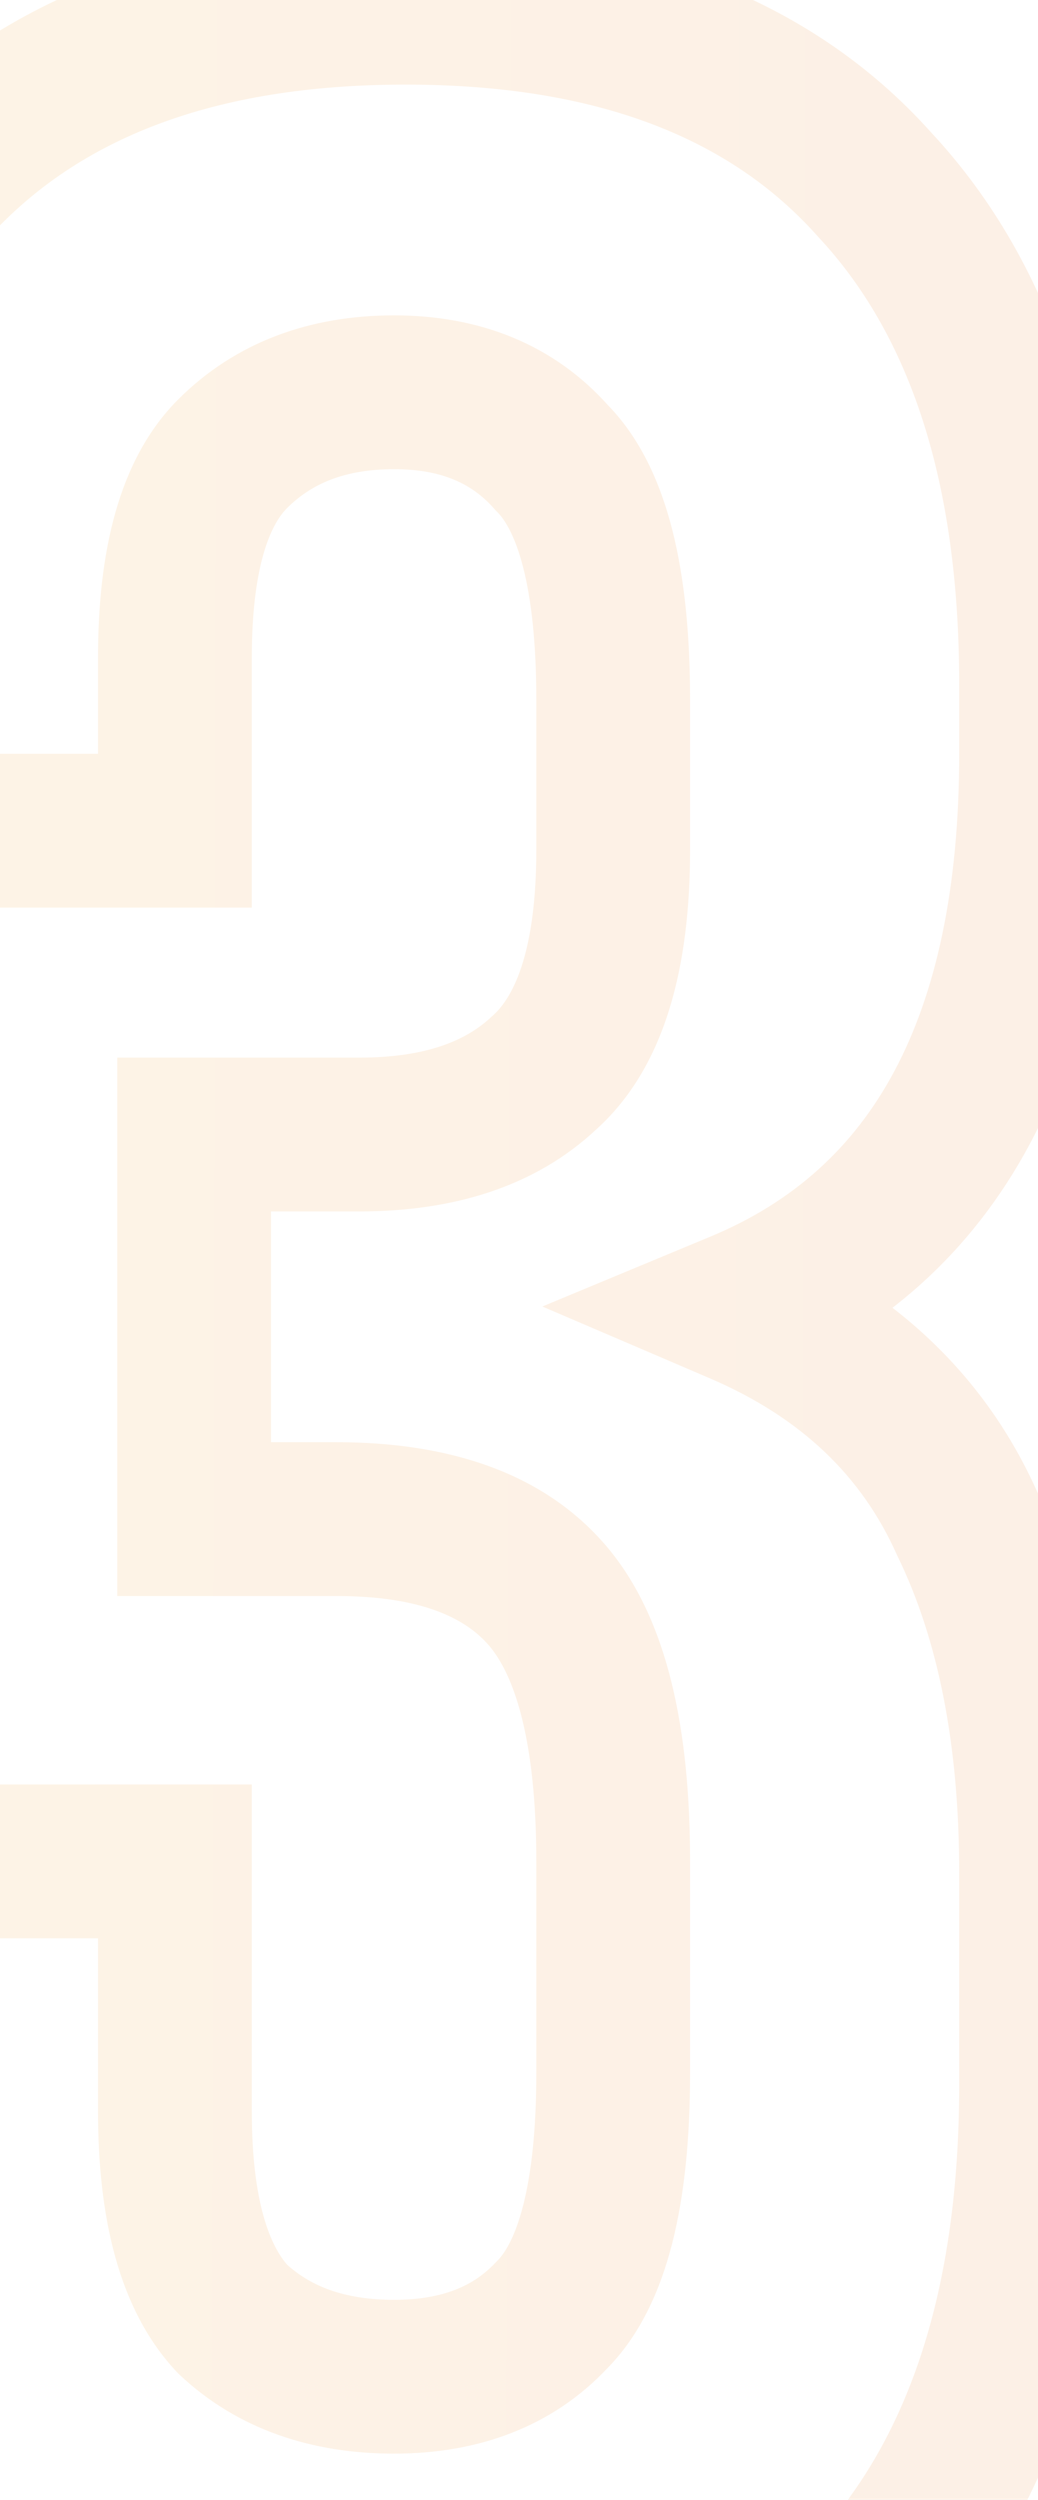 <svg width="108" height="260" viewBox="0 0 108 260" fill="none" xmlns="http://www.w3.org/2000/svg">
<g opacity="0.1">
<mask id="path-1-outside-1_2040_86" maskUnits="userSpaceOnUse" x="-32" y="-8" width="148" height="304" fill="black">
<rect fill="white" x="-32" y="-8" width="148" height="304"/>
<path d="M63.8 72.8C63.8 60.267 61.667 51.867 57.4 47.6C53.4 43.067 47.933 40.8 41 40.8C34.067 40.8 28.467 42.933 24.2 47.2C20.2 51.2 18.2 58.267 18.2 68.4V86.4H-23.4V71.2C-23.4 48.533 -17.933 31.2 -7 19.2C4.2 6.933 20.6 0.8 42.2 0.8C63.8 0.8 80.067 6.933 91 19.2C102.2 31.2 107.8 48.533 107.8 71.2V78.4C107.8 108.267 97.533 127.467 77 136C88.2 140.8 96.067 148.267 100.6 158.4C105.4 168.267 107.8 180.4 107.8 194.8V216.8C107.8 239.467 102.2 256.933 91 269.2C80.067 281.2 63.8 287.2 42.2 287.2C20.6 287.2 4.2 281.2 -7 269.2C-17.933 256.933 -23.4 239.467 -23.4 216.8V193.6H18.2V219.6C18.2 229.733 20.2 236.933 24.2 241.2C28.467 245.2 34.067 247.2 41 247.2C47.933 247.2 53.4 245.067 57.4 240.8C61.667 236.533 63.8 228.133 63.8 215.6V193.6C63.8 180.533 61.533 171.333 57 166C52.467 160.667 45.133 158 35 158H20.2V118H37.4C45.667 118 52.067 115.867 56.6 111.6C61.4 107.333 63.8 99.6 63.8 88.4V72.8Z"/>
</mask>
<path d="M57.4 47.6L51.401 52.893L51.566 53.08L51.743 53.257L57.4 47.6ZM24.2 47.2L29.857 52.857L29.857 52.857L24.2 47.2ZM18.2 86.4V94.4H26.2V86.4H18.2ZM-23.4 86.4H-31.4V94.4H-23.4V86.4ZM-7 19.2L-12.908 13.806L-12.914 13.812L-7 19.2ZM91 19.2L85.028 24.523L85.089 24.591L85.152 24.659L91 19.2ZM77 136L73.93 128.613L56.427 135.887L73.849 143.353L77 136ZM100.6 158.4L93.297 161.667L93.35 161.784L93.406 161.9L100.6 158.4ZM91 269.2L85.092 263.806L85.086 263.812L91 269.2ZM-7 269.2L-12.972 274.523L-12.911 274.591L-12.848 274.659L-7 269.2ZM-23.4 193.6V185.6H-31.4V193.6H-23.4ZM18.2 193.6H26.2V185.6H18.2V193.6ZM24.2 241.2L18.364 246.672L18.54 246.86L18.729 247.036L24.2 241.2ZM57.4 240.8L51.743 235.143L51.652 235.234L51.564 235.328L57.4 240.8ZM57 166L63.096 160.819L63.096 160.819L57 166ZM20.2 158H12.2V166H20.2V158ZM20.2 118V110H12.2V118H20.2ZM56.6 111.6L51.285 105.621L51.2 105.696L51.117 105.774L56.6 111.6ZM71.8 72.8C71.8 66.137 71.239 60.19 69.954 55.131C68.679 50.11 66.559 45.445 63.057 41.943L51.743 53.257C52.508 54.022 53.588 55.69 54.446 59.069C55.294 62.41 55.8 66.93 55.8 72.8H71.8ZM63.399 42.307C57.649 35.791 49.855 32.8 41 32.8V48.8C46.011 48.8 49.151 50.342 51.401 52.893L63.399 42.307ZM41 32.8C32.288 32.8 24.536 35.55 18.543 41.543L29.857 52.857C32.397 50.317 35.845 48.8 41 48.8V32.8ZM18.543 41.543C12.225 47.861 10.2 57.682 10.2 68.4H26.2C26.2 58.852 28.175 54.539 29.857 52.857L18.543 41.543ZM10.2 68.4V86.4H26.2V68.4H10.2ZM18.2 78.4H-23.4V94.4H18.2V78.4ZM-15.4 86.4V71.2H-31.4V86.4H-15.4ZM-15.4 71.2C-15.4 49.735 -10.226 34.619 -1.086 24.588L-12.914 13.812C-25.641 27.781 -31.4 47.331 -31.4 71.2H-15.4ZM-1.092 24.594C8.17 14.45 22.134 8.8 42.2 8.8V-7.2C19.066 -7.2 0.23 -0.584 -12.908 13.806L-1.092 24.594ZM42.2 8.8C62.278 8.8 76.053 14.454 85.028 24.523L96.972 13.877C84.08 -0.587 65.322 -7.2 42.2 -7.2V8.8ZM85.152 24.659C94.516 34.692 99.8 49.781 99.8 71.2H115.8C115.8 47.286 109.884 27.708 96.849 13.741L85.152 24.659ZM99.8 71.2V78.4H115.8V71.2H99.8ZM99.8 78.4C99.8 92.483 97.371 103.339 93.045 111.428C88.803 119.361 82.53 125.038 73.93 128.613L80.07 143.387C92.003 138.428 101.13 130.239 107.155 118.972C113.096 107.861 115.8 94.184 115.8 78.4H99.8ZM73.849 143.353C83.397 147.445 89.668 153.555 93.297 161.667L107.903 155.133C102.465 142.979 93.003 134.155 80.151 128.647L73.849 143.353ZM93.406 161.9C97.537 170.391 99.8 181.249 99.8 194.8H115.8C115.8 179.551 113.263 166.143 107.794 154.9L93.406 161.9ZM99.8 194.8V216.8H115.8V194.8H99.8ZM99.8 216.8C99.8 238.206 94.521 253.479 85.092 263.806L96.908 274.594C109.879 260.388 115.8 240.727 115.8 216.8H99.8ZM85.086 263.812C76.125 273.647 62.33 279.2 42.2 279.2V295.2C65.27 295.2 84.008 288.753 96.914 274.588L85.086 263.812ZM42.2 279.2C22.082 279.2 8.098 273.652 -1.152 263.741L-12.848 274.659C0.302 288.748 19.118 295.2 42.2 295.2V279.2ZM-1.028 263.877C-10.231 253.551 -15.4 238.251 -15.4 216.8H-31.4C-31.4 240.682 -25.635 260.315 -12.972 274.523L-1.028 263.877ZM-15.4 216.8V193.6H-31.4V216.8H-15.4ZM-23.4 201.6H18.2V185.6H-23.4V201.6ZM10.2 193.6V219.6H26.2V193.6H10.2ZM10.2 219.6C10.2 230.395 12.257 240.158 18.364 246.672L30.036 235.728C28.143 233.709 26.2 229.072 26.2 219.6H10.2ZM18.729 247.036C24.747 252.678 32.435 255.2 41 255.2V239.2C35.698 239.2 32.187 237.722 29.672 235.364L18.729 247.036ZM41 255.2C49.699 255.2 57.444 252.45 63.236 246.272L51.564 235.328C49.356 237.684 46.167 239.2 41 239.2V255.2ZM63.057 246.457C66.559 242.955 68.679 238.29 69.954 233.269C71.239 228.21 71.8 222.263 71.8 215.6H55.8C55.8 221.47 55.294 225.99 54.446 229.331C53.588 232.71 52.508 234.378 51.743 235.143L63.057 246.457ZM71.8 215.6V193.6H55.8V215.6H71.8ZM71.8 193.6C71.8 180.079 69.549 168.411 63.096 160.819L50.904 171.181C53.518 174.256 55.8 180.987 55.8 193.6H71.8ZM63.096 160.819C56.459 153.011 46.399 150 35 150V166C43.867 166 48.474 168.322 50.904 171.181L63.096 160.819ZM35 150H20.2V166H35V150ZM28.2 158V118H12.2V158H28.2ZM20.2 126H37.4V110H20.2V126ZM37.4 126C47.02 126 55.632 123.497 62.083 117.426L51.117 105.774C48.501 108.237 44.314 110 37.4 110V126ZM61.915 117.579C69.336 110.982 71.8 100.281 71.8 88.4H55.8C55.8 98.919 53.464 103.684 51.285 105.621L61.915 117.579ZM71.8 88.4V72.8H55.8V88.4H71.8Z" fill="url(#paint0_linear_2040_86)" mask="url(#path-1-outside-1_2040_86)"/>
</g>
<defs>
<linearGradient id="paint0_linear_2040_86" x1="-33.119" y1="-470.14" x2="123.038" y2="-469.82" gradientUnits="userSpaceOnUse">
<stop stop-color="#F39200"/>
<stop offset="1" stop-color="#E05F02"/>
</linearGradient>
</defs>
</svg>
